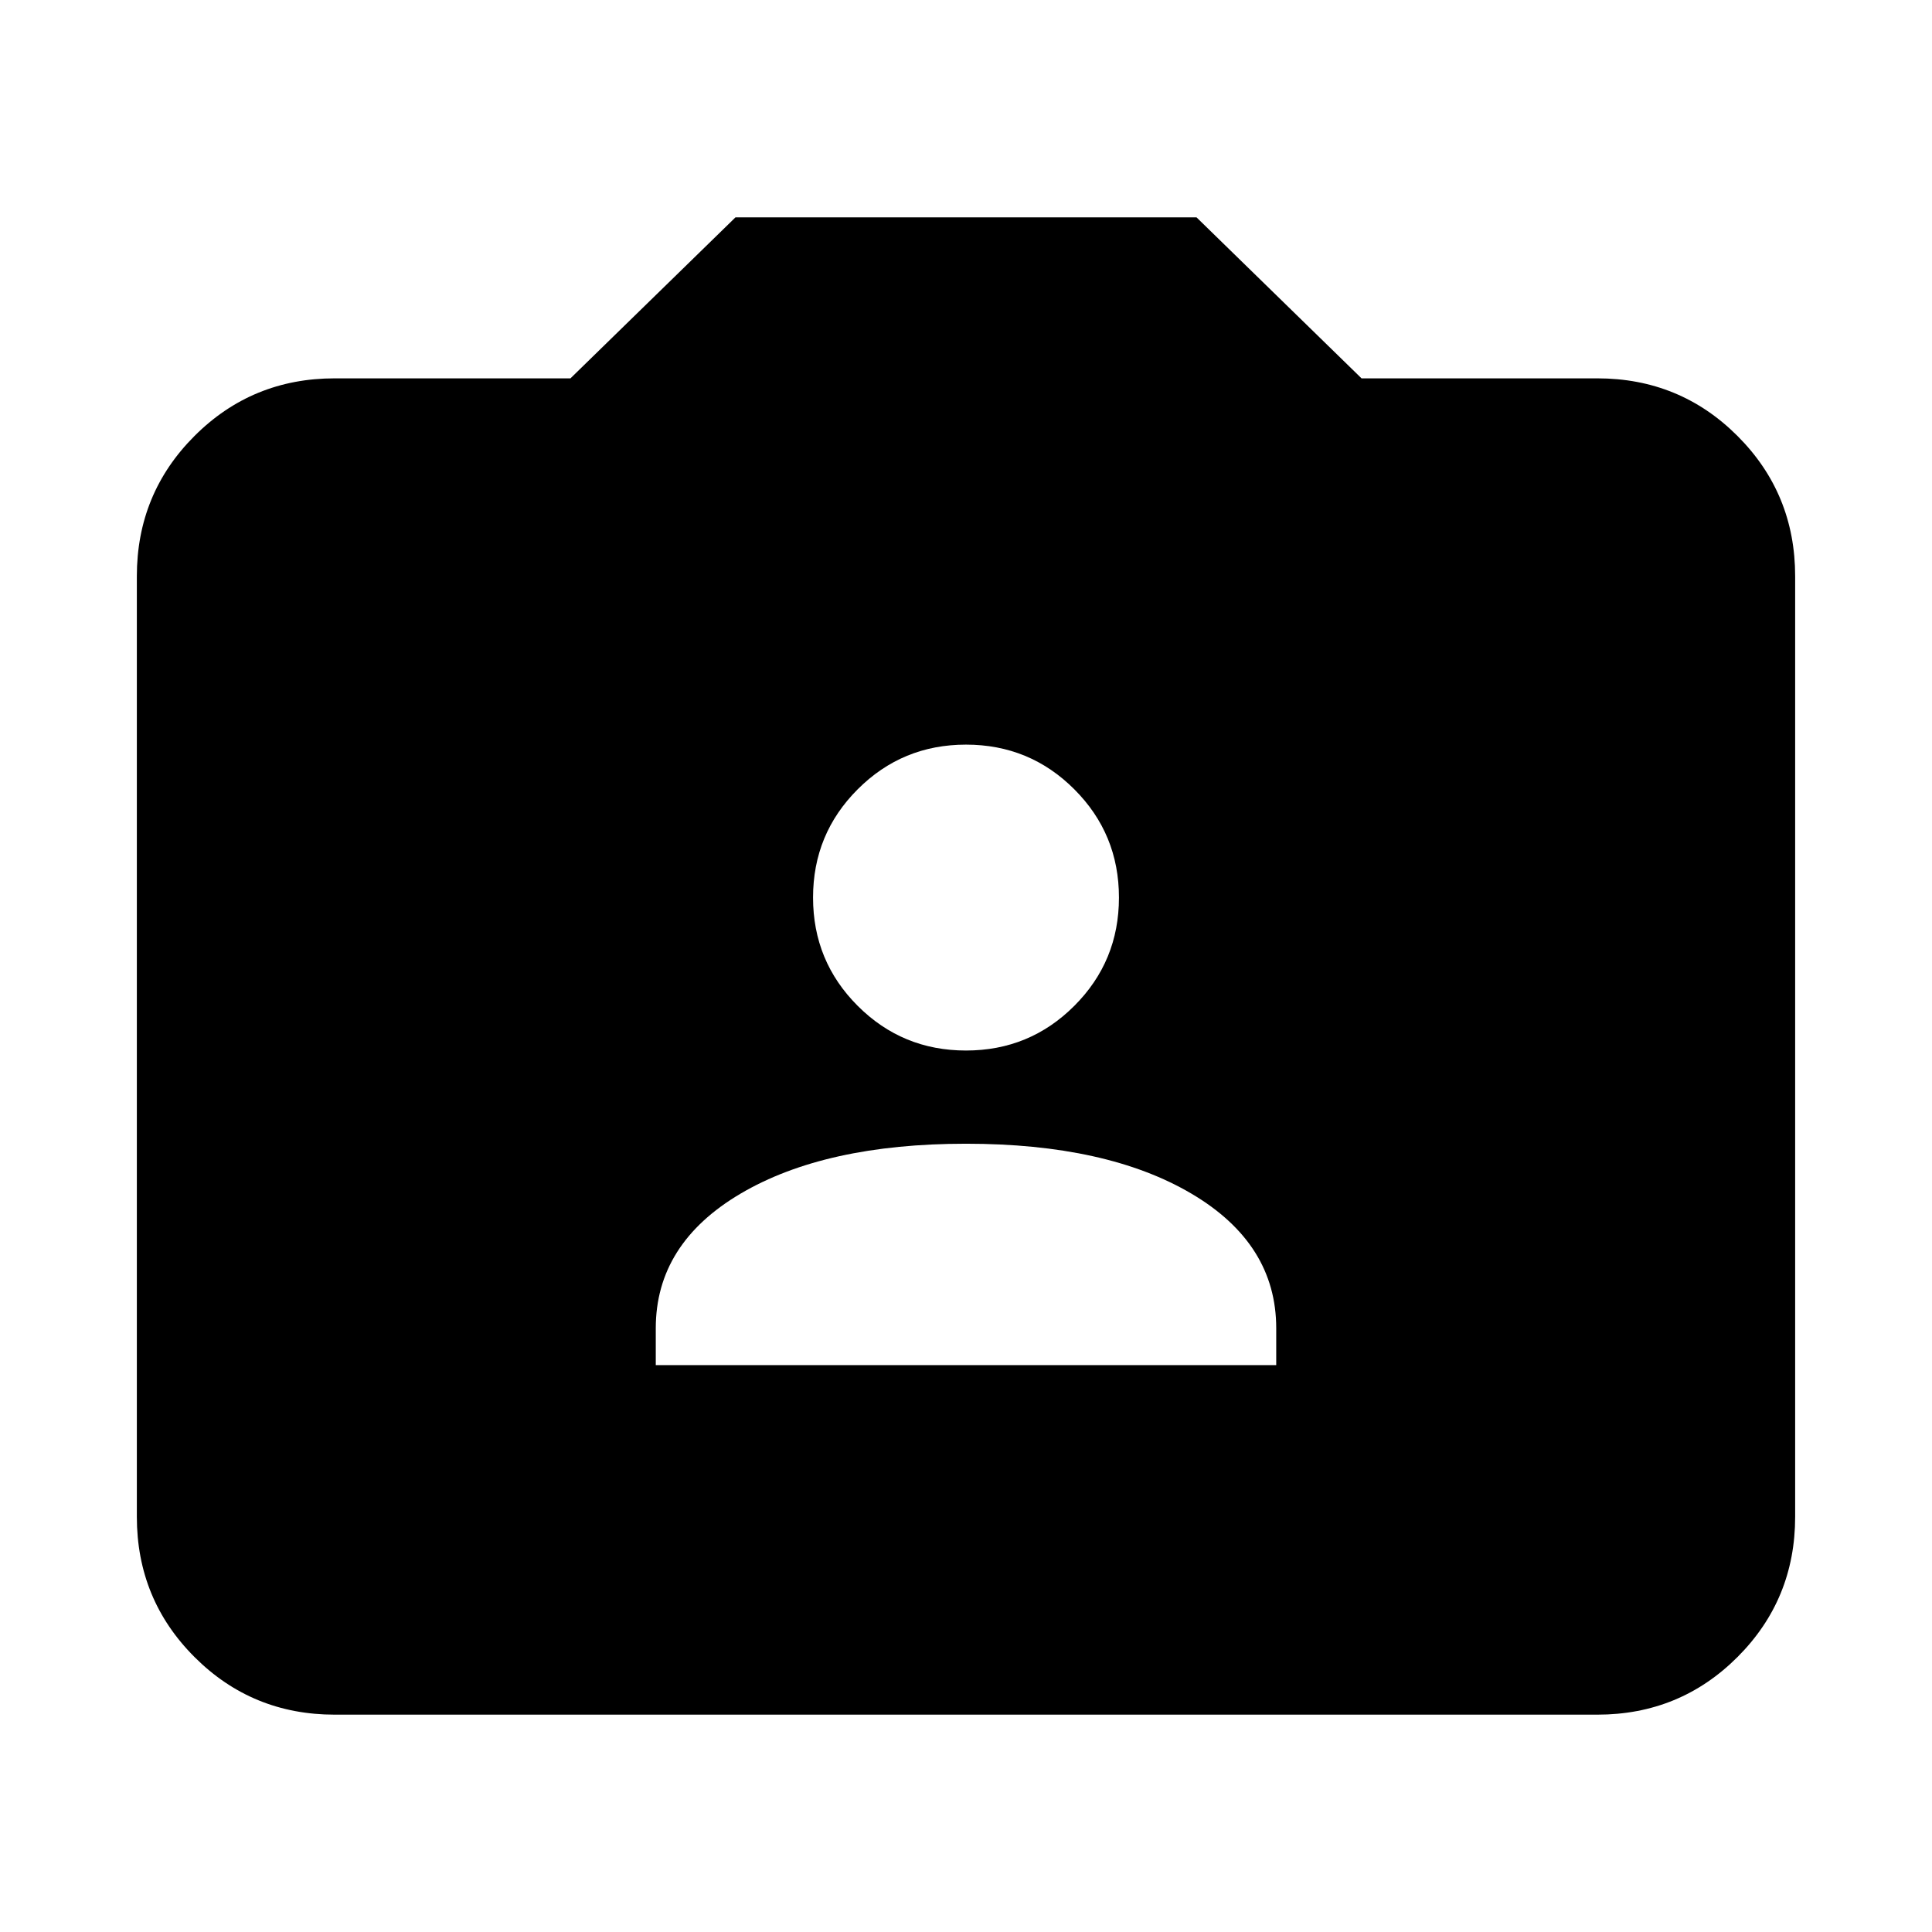 <svg xmlns="http://www.w3.org/2000/svg" height="24" viewBox="0 -960 960 960" width="24"><path d="M166.31-108q-41.03 0-69.67-28.64T68-206.31v-467.38q0-41.03 28.64-69.67T166.31-772h117.15l82-80h229.08l82 80h117.15q41.03 0 69.67 28.64T892-673.69v467.38q0 41.03-28.64 69.67T793.69-108H166.31Zm159.54-173.69h308.3V-300q0-42-42.07-66.85Q550-391.69 480-391.69t-112.08 24.84Q325.85-342 325.85-300v18.31ZM480-438q31.63 0 53.81-22.19Q556-482.37 556-514q0-31.63-22.19-53.81Q511.63-590 480-590q-31.63 0-53.81 22.19Q404-545.63 404-514q0 31.63 22.19 53.81Q448.37-438 480-438Z"/></svg>